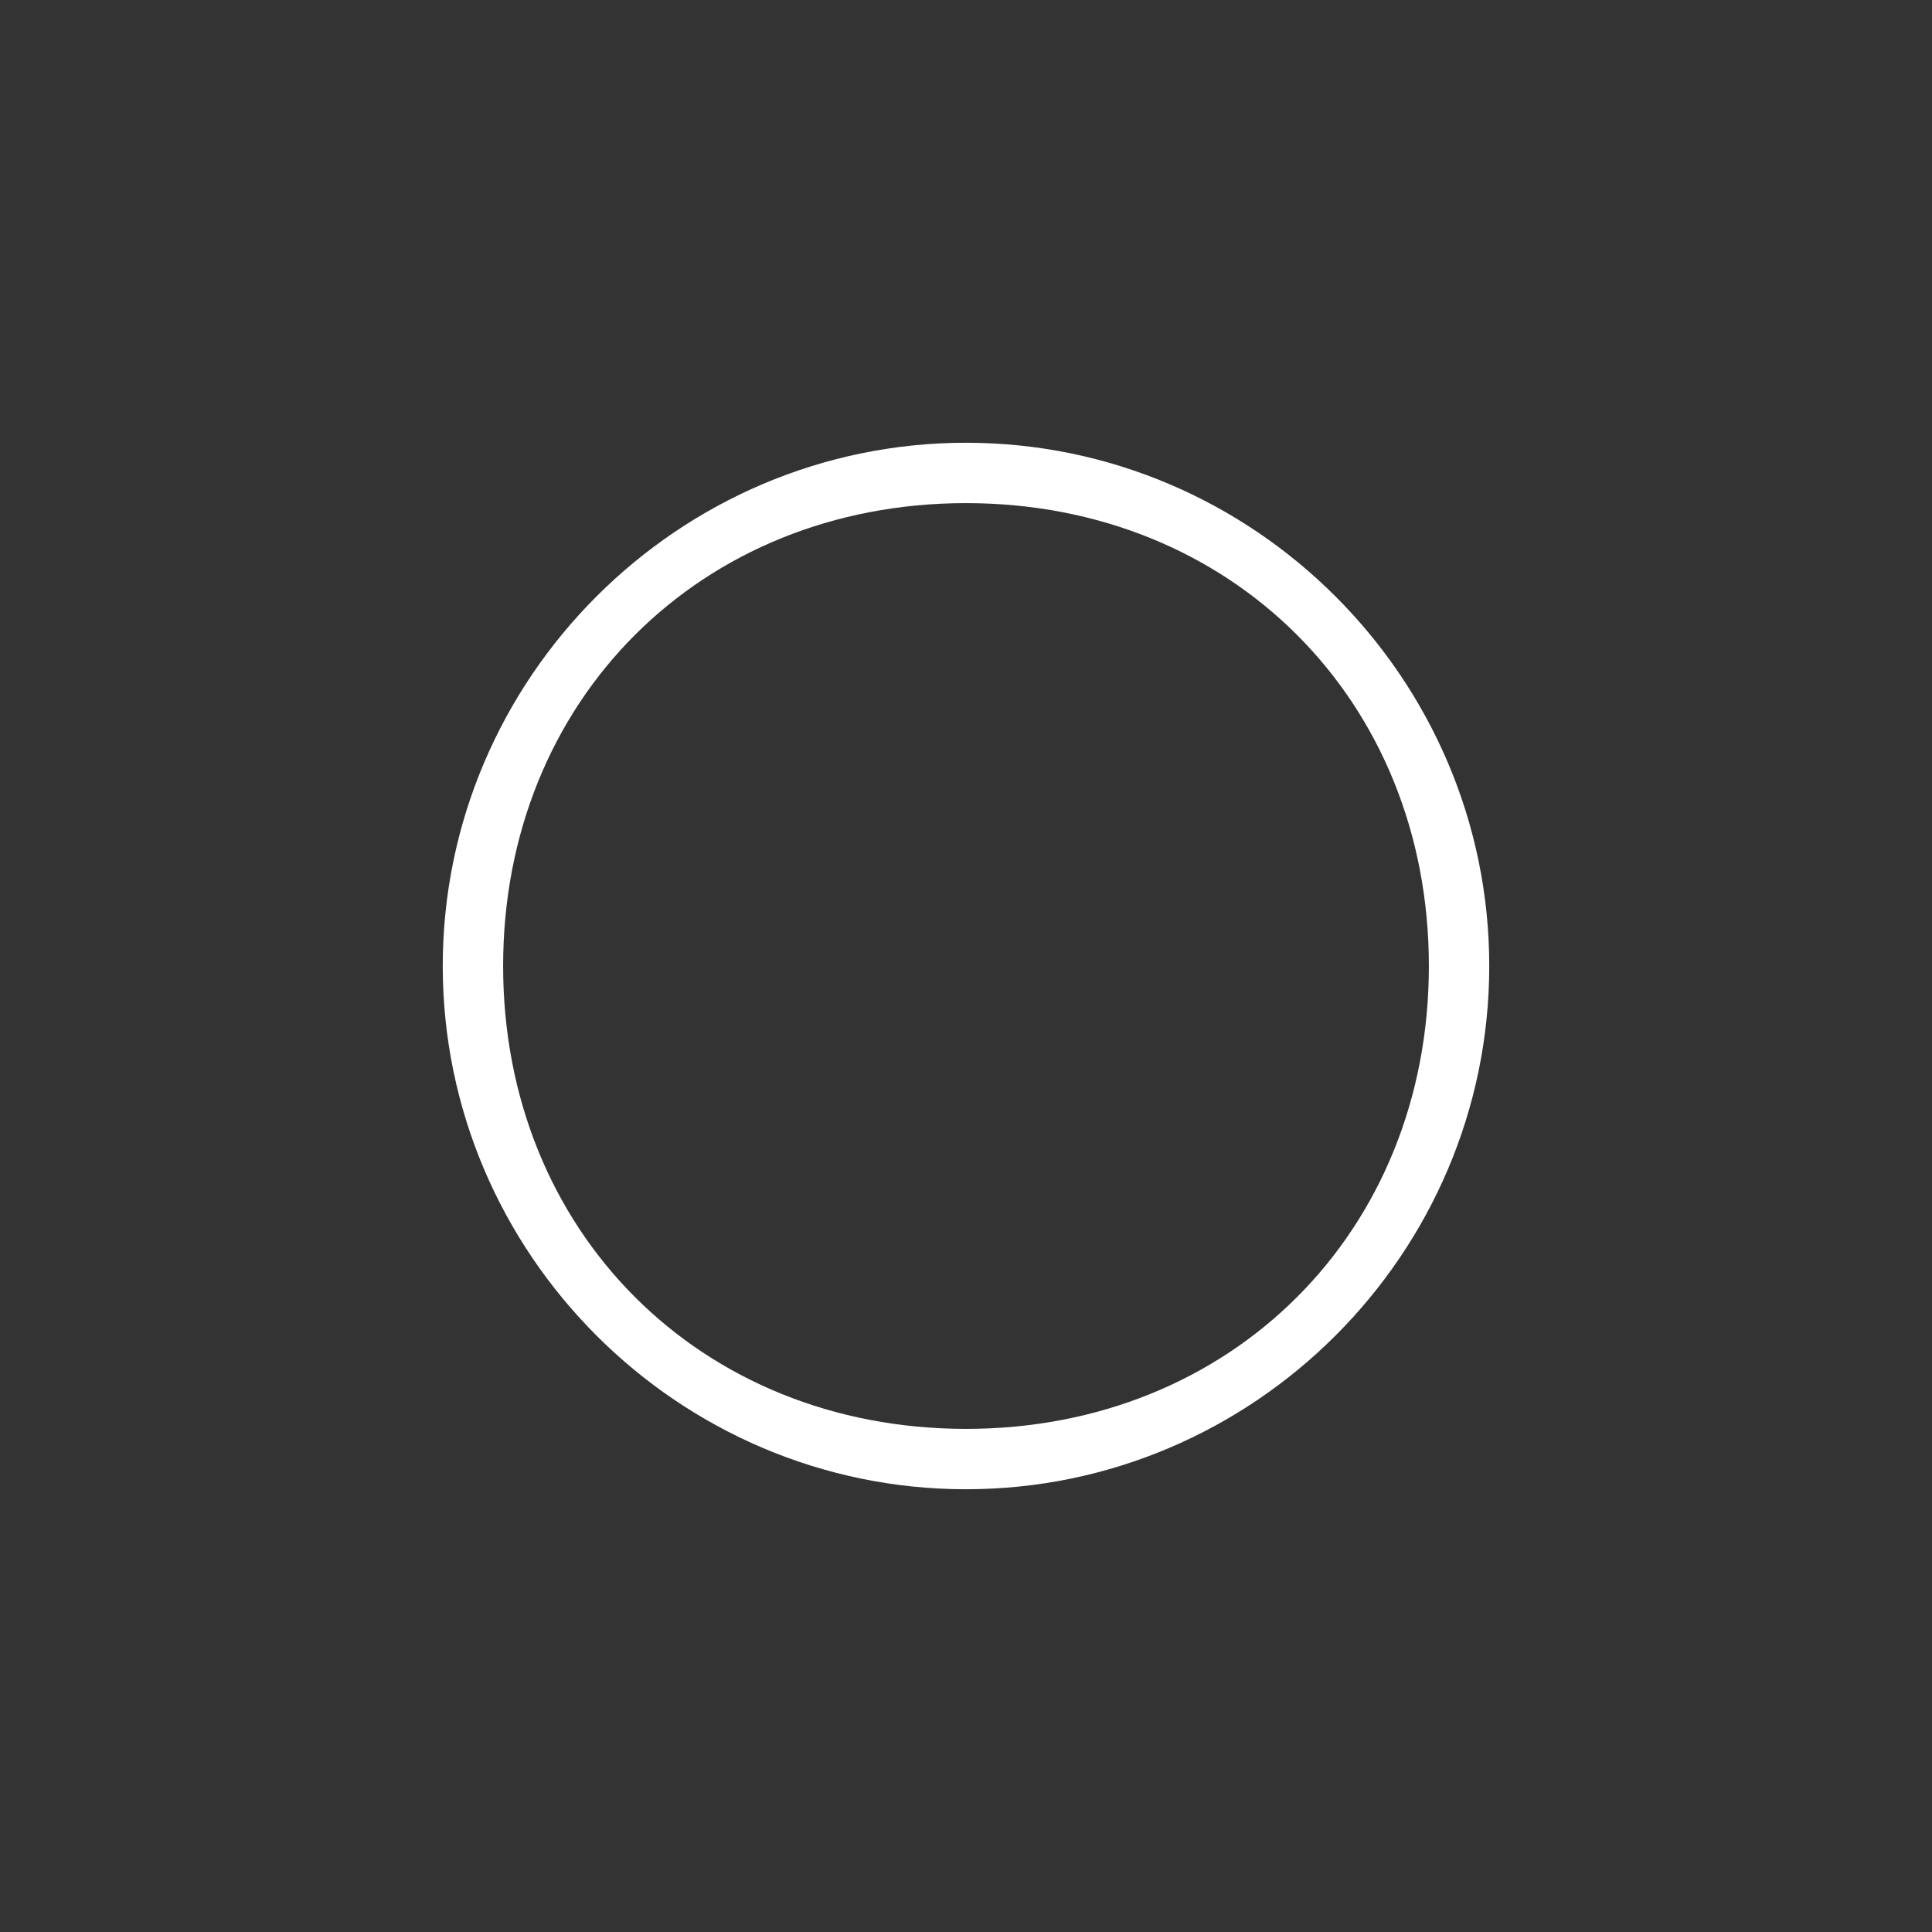 <?xml version="1.0" encoding="utf-8"?>
<!-- Generator: Adobe Illustrator 22.1.0, SVG Export Plug-In . SVG Version: 6.00 Build 0)  -->
<svg version="1.1" id="Layer_1" xmlns="http://www.w3.org/2000/svg" xmlns:xlink="http://www.w3.org/1999/xlink" x="0px" y="0px"
	 viewBox="0 0 96 96" style="enable-background:new 0 0 96 96;" xml:space="preserve">
<rect x="0" y="0" width="96" height="96" fill="#333333" stroke="none"/>
<style type="text/css">
	.st0{fill:#FFFFFF;}
</style>
<g id="Radio">
	<path id="_x30_06" class="st0" d="M48,74c-14.3,0-26-11.7-26-26c0-14.3,11.7-26,26-26c14.3,0,26,11.7,26,26C74,62.3,62.3,74,48,74z
		 M48,25c-13.2,0-23,9.8-23,23c0,13.2,9.8,23,23,23c13.2,0,23-9.8,23-23C71,34.8,61.2,25,48,25z"/>
</g>
</svg>
